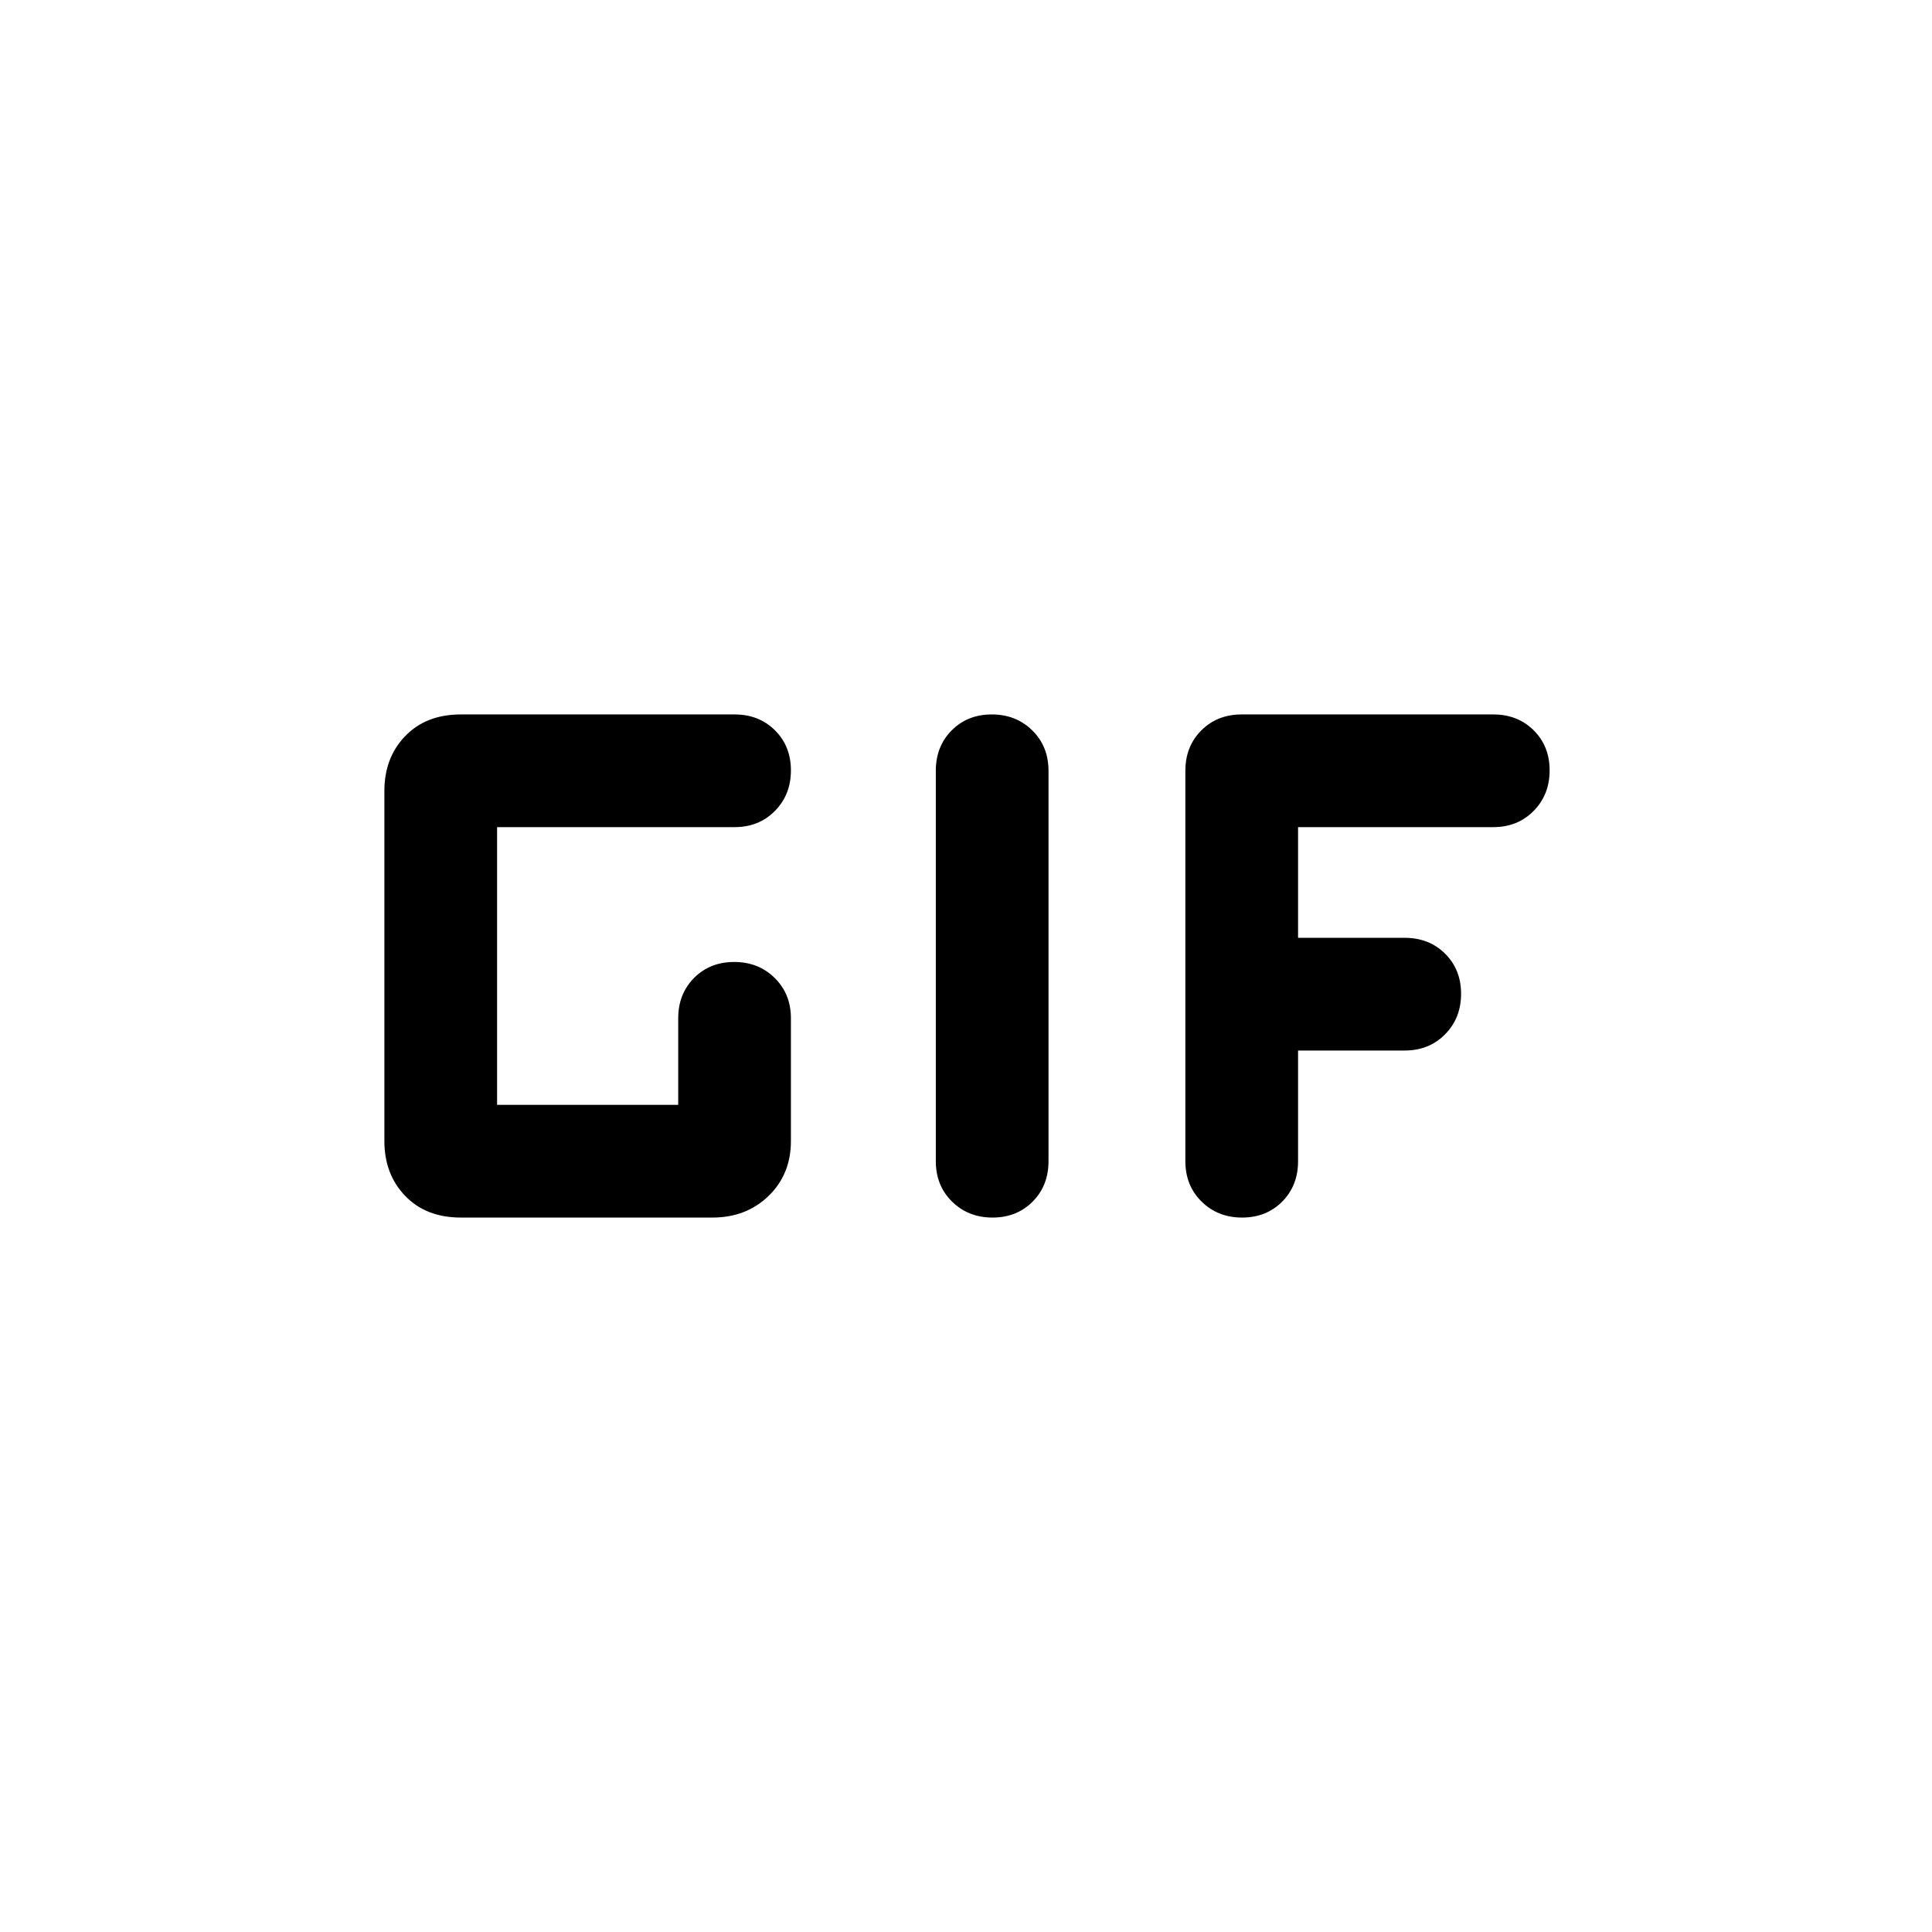 <svg xmlns="http://www.w3.org/2000/svg" height="48" viewBox="0 -960 960 960" width="48"><path d="M493.19-355q-12.06 0-20.12-7.93Q465-370.87 465-383v-194q0-12.13 7.88-20.07 7.88-7.93 19.93-7.93 12.06 0 20.12 7.93Q521-589.13 521-577v194q0 12.13-7.88 20.07-7.88 7.93-19.93 7.93ZM229-355q-17.3 0-27.65-10.75Q191-376.5 191-393v-174q0-16.5 10.35-27.25T229-605h136q12.13 0 20.07 7.88 7.93 7.88 7.93 19.93 0 12.06-7.93 20.12Q377.13-549 365-549H247v138h90v-43q0-12.13 7.88-20.07 7.88-7.93 19.93-7.93 12.06 0 20.12 7.93Q393-466.13 393-454v61q0 16.5-11.1 27.25T354-355H229Zm388.19 0q-12.06 0-20.12-7.93Q589-370.87 589-383v-194q0-12.13 7.93-20.07Q604.87-605 617-605h125q12.13 0 20.07 7.88 7.93 7.88 7.93 19.93 0 12.06-7.93 20.12Q754.13-549 742-549h-97v55h53q12.13 0 20.07 7.88 7.93 7.88 7.93 19.93 0 12.06-7.93 20.12Q710.13-438 698-438h-53v55q0 12.13-7.88 20.07-7.88 7.93-19.93 7.93Z"/></svg>